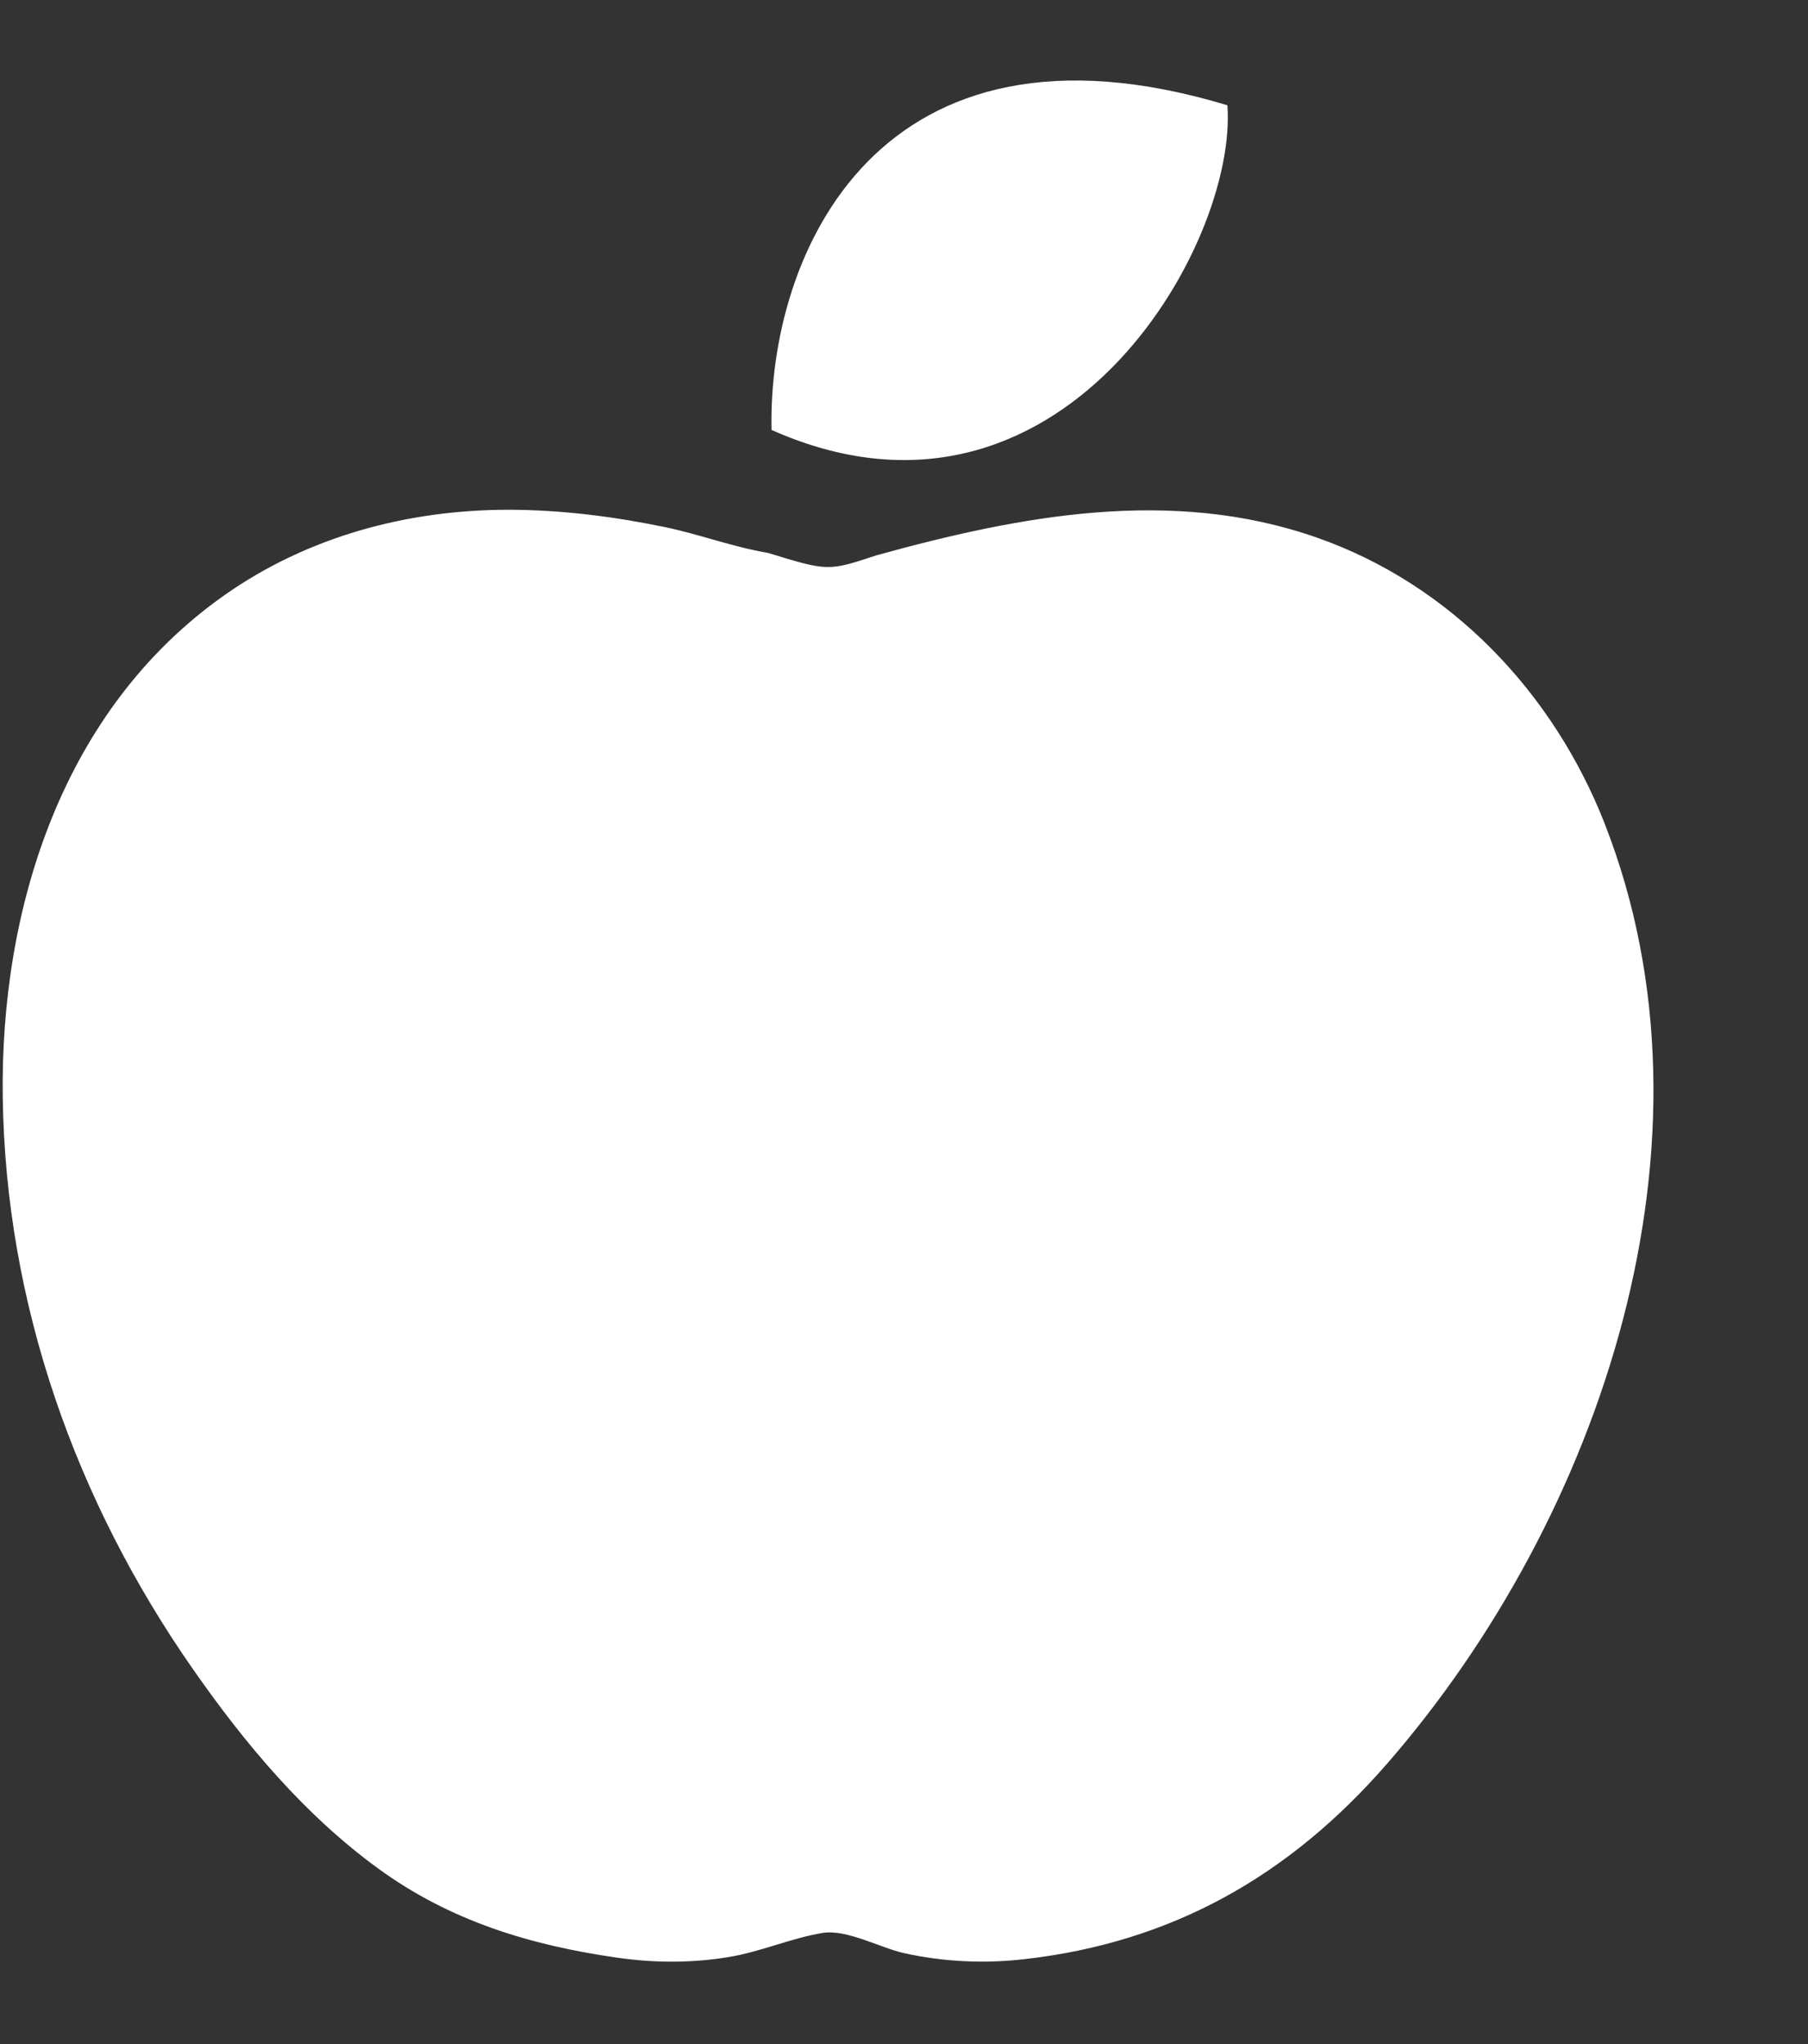 <?xml version="1.0" encoding="utf-8" ?>
<svg xmlns="http://www.w3.org/2000/svg" xmlns:xlink="http://www.w3.org/1999/xlink" width="23" height="26">
	<rect width="100%" height="100%" fill="#333333" stroke="none"/>
	<path fill="white" transform="translate(0.034 1.024)" d="M9.781 4.445C13.439 6.07 15.713 2.109 15.58 0.315C11.145 -1.024 9.732 2.202 9.781 4.445ZM20.38 9.454C20.389 9.477 20.398 9.499 20.406 9.522C20.398 9.5 20.39 9.48 20.38 9.453C19.727 7.787 18.425 6.413 16.721 5.815C14.872 5.166 12.944 5.534 11.114 6.04C10.5 6.243 10.5 6.243 9.733 6.008C9.294 5.935 8.86 5.771 8.422 5.68C7.768 5.545 7.103 5.461 6.436 5.46C5.15 5.46 3.88 5.801 2.822 6.546C0.767 7.992 -0.034 10.515 0.001 12.939C0.039 15.564 0.928 18.071 2.424 20.212C3.084 21.158 3.843 22.064 4.781 22.746C5.692 23.409 6.71 23.719 7.816 23.877C8.285 23.945 8.763 23.947 9.231 23.87C9.639 23.804 10.022 23.631 10.427 23.563C10.733 23.511 11.165 23.752 11.461 23.818C11.966 23.931 12.485 23.955 13 23.896C14.882 23.682 16.373 22.833 17.612 21.409C20.336 18.279 21.959 13.486 20.38 9.454Z"/>
</svg>
